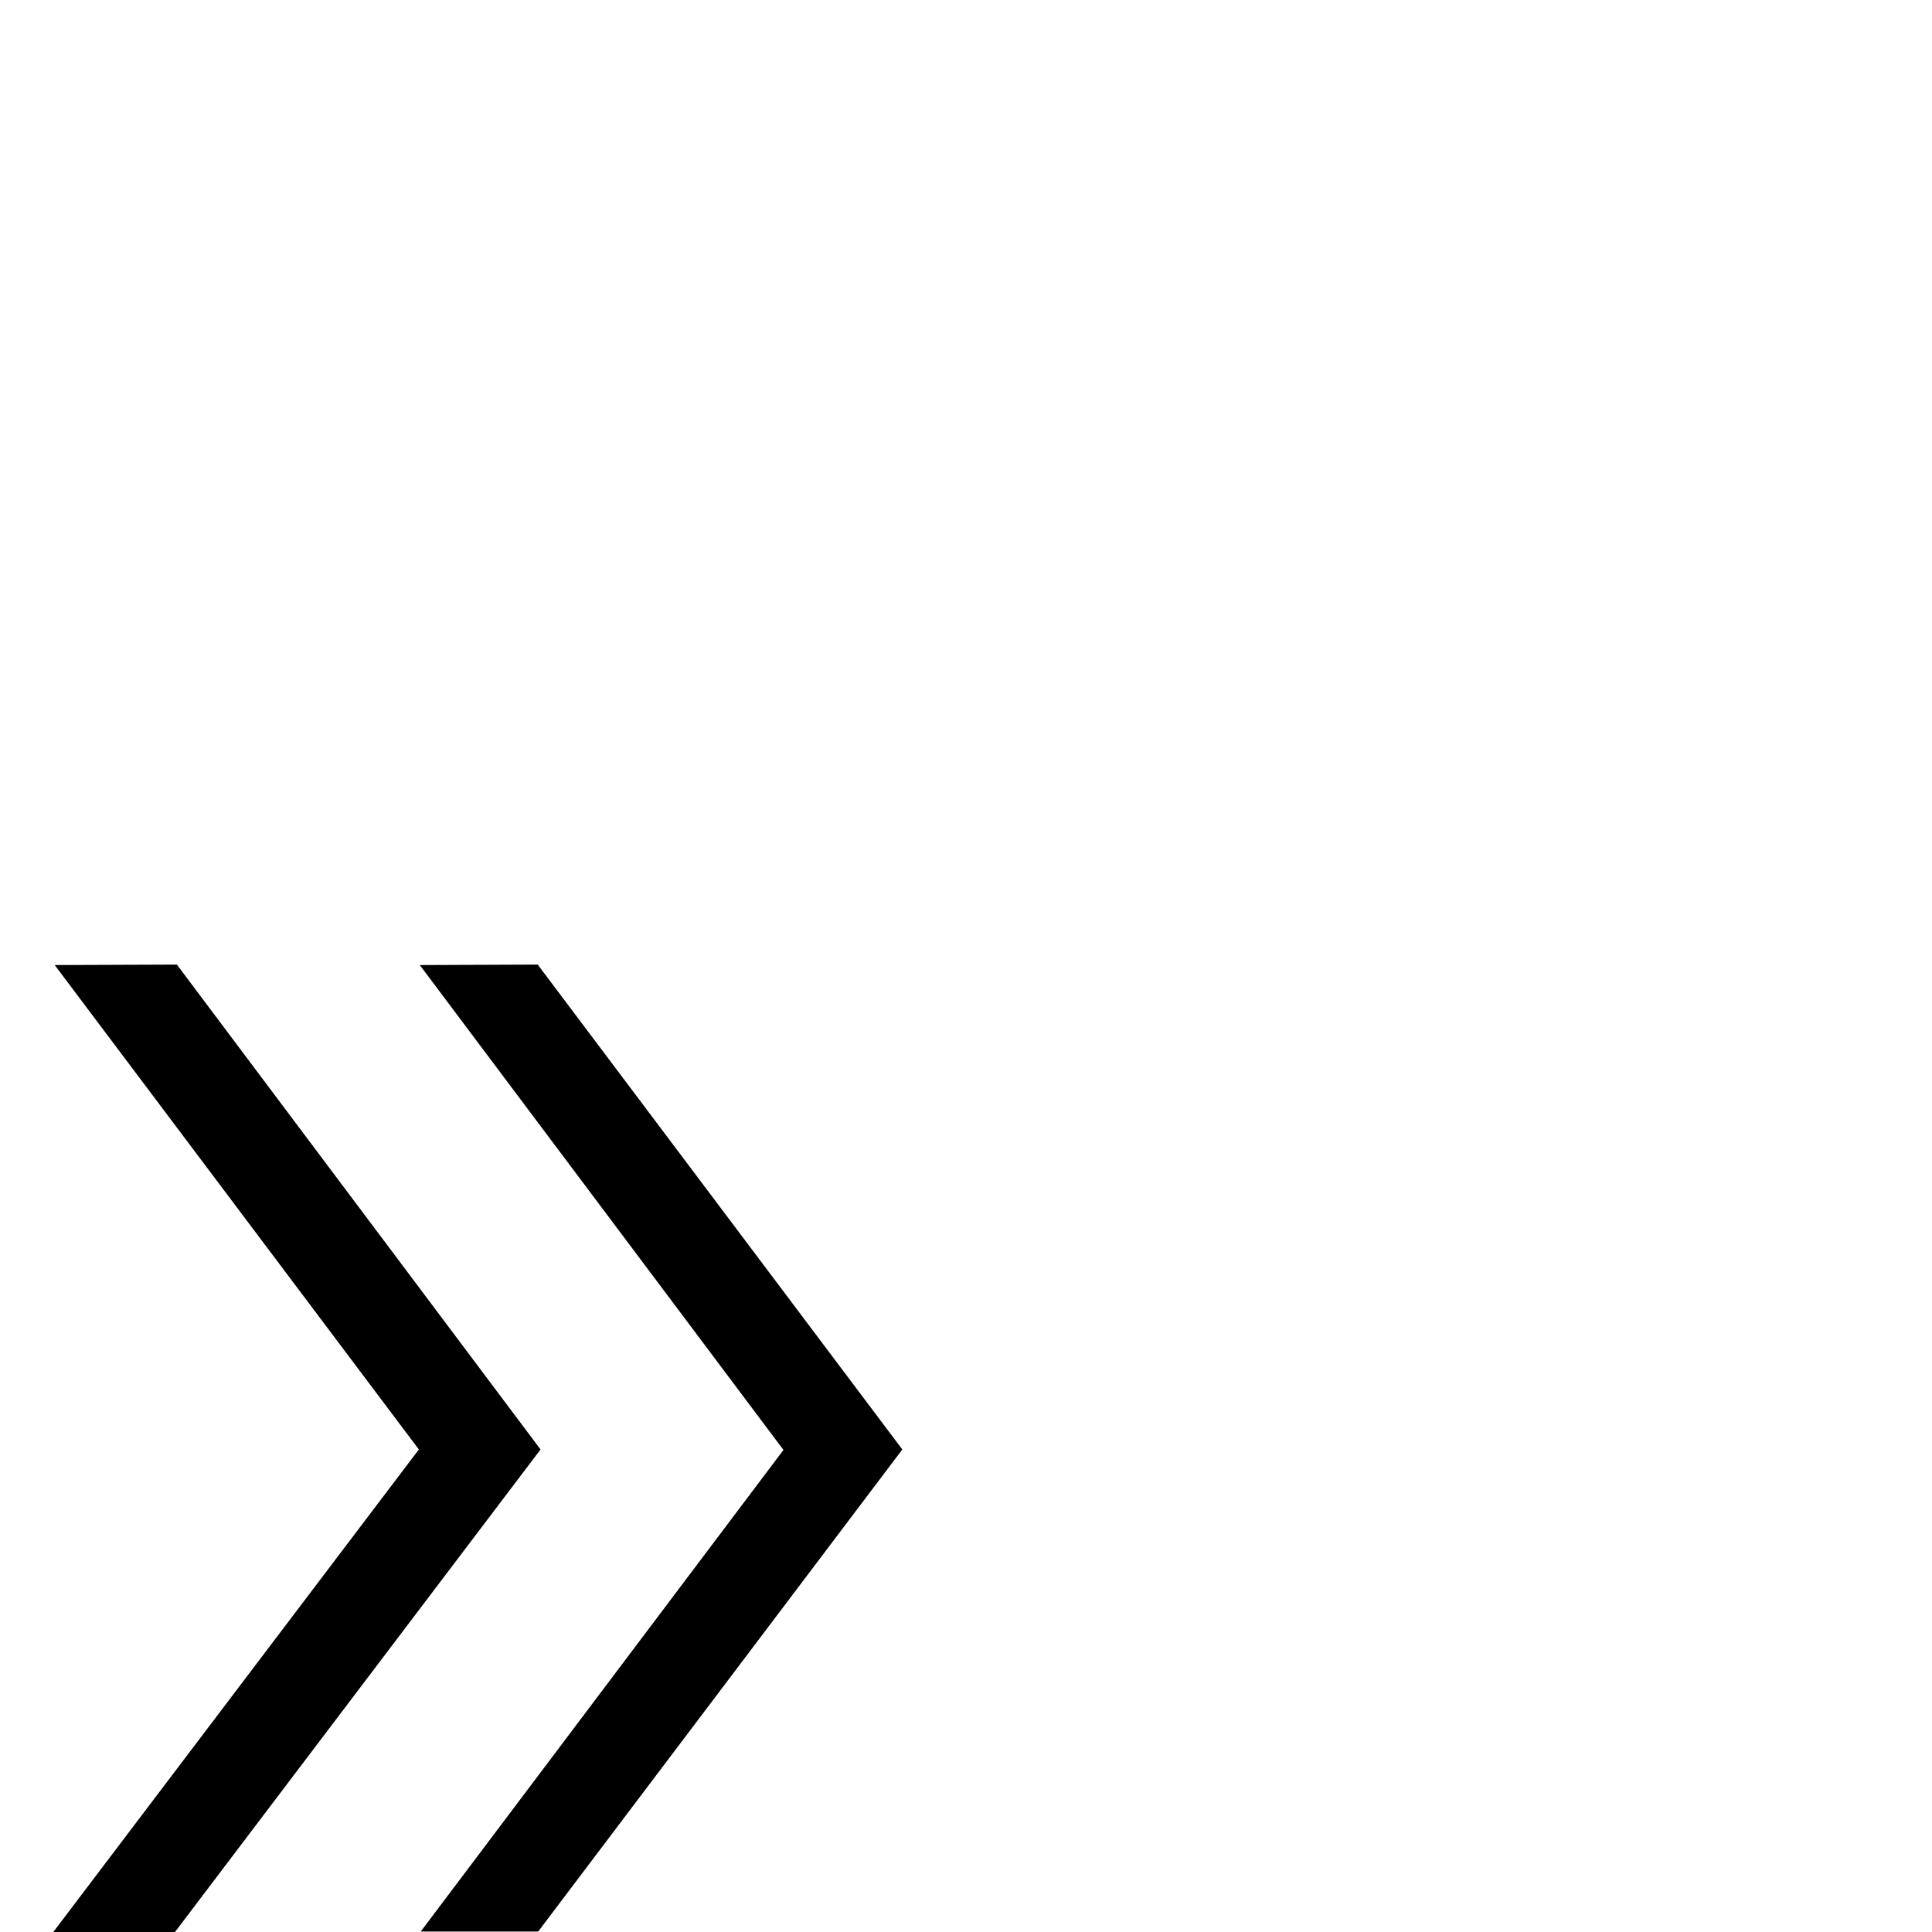 <?xml version="1.0" standalone="no"?>
<!DOCTYPE svg PUBLIC "-//W3C//DTD SVG 1.1//EN" "http://www.w3.org/Graphics/SVG/1.1/DTD/svg11.dtd" >
<svg viewBox="0 -820 4096 4096">
  <g transform="matrix(1 0 0 -1 0 3276)">
   <path fill="currentColor"
d="M1140 2051l773 -1028l-772 -1022h-249l769 1021l-771 1028zM116 2050l259 1l771 -1028l-775 -1023h-258l775 1023z" />
  </g>

</svg>
